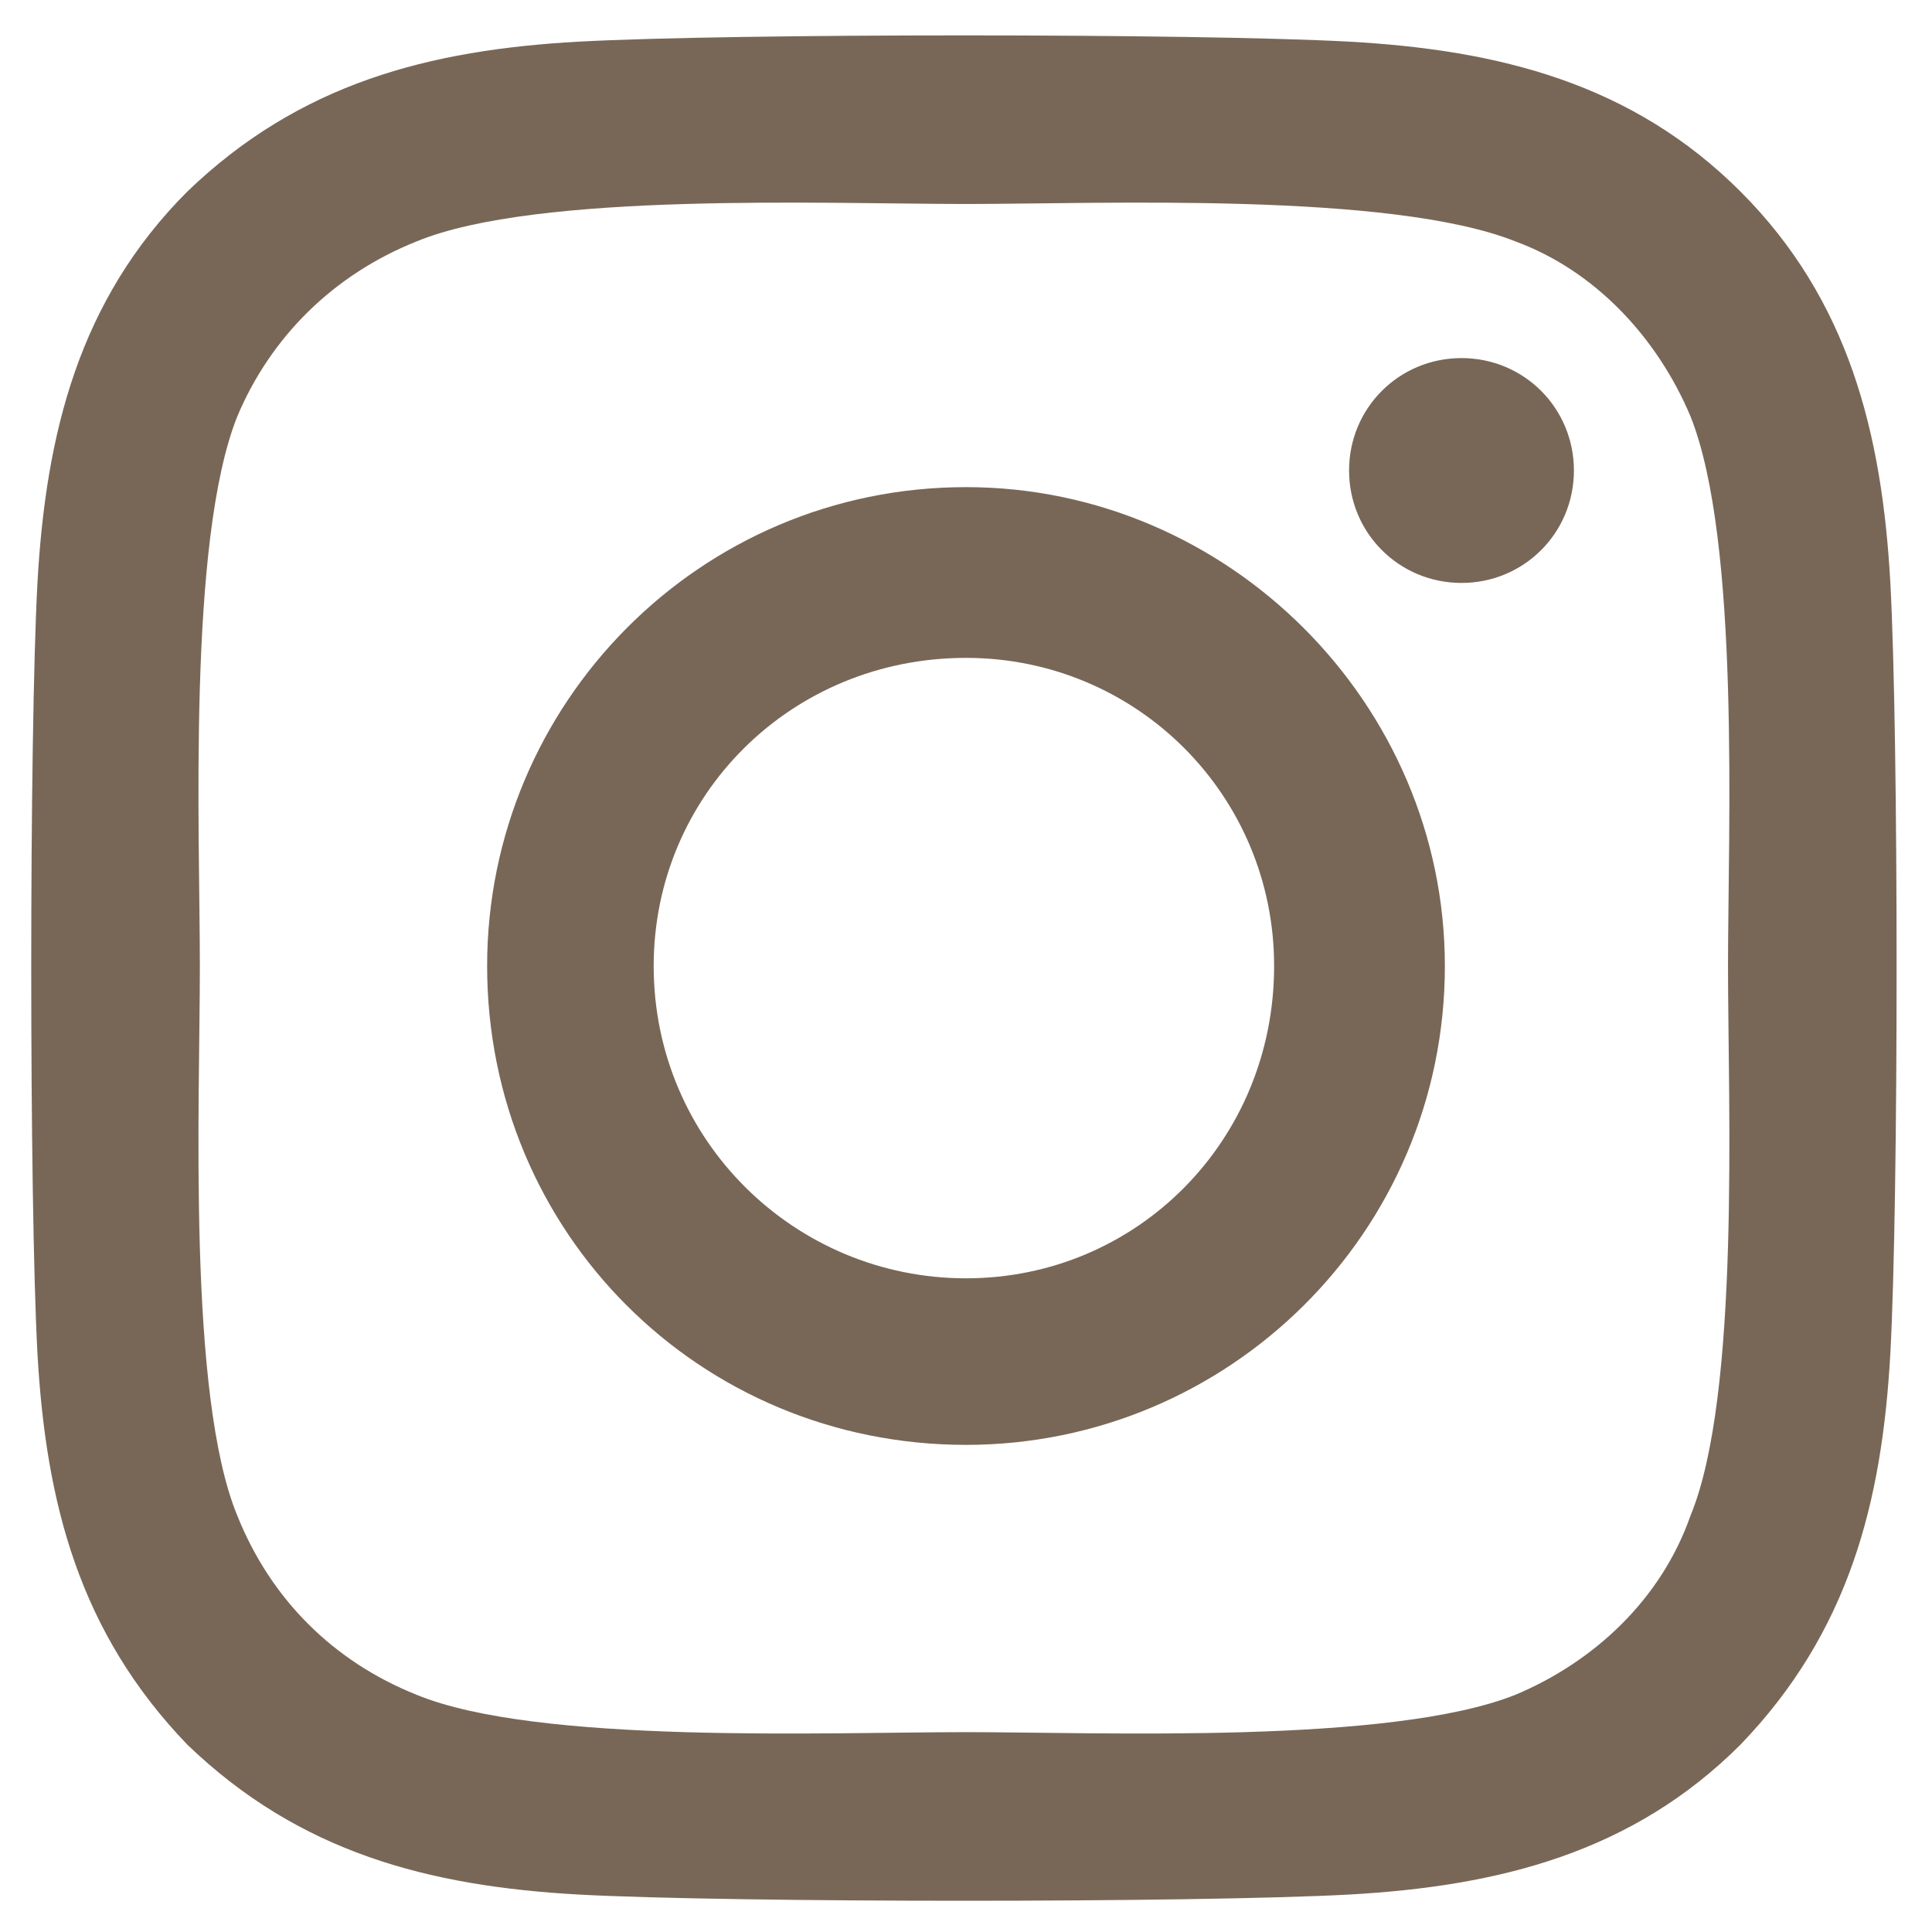 <svg width="29" height="29" viewBox="0 0 29 29" fill="none" xmlns="http://www.w3.org/2000/svg">
<path d="M14.5 7.312C18.438 7.312 21.688 10.562 21.688 14.5C21.688 18.5 18.438 21.688 14.5 21.688C10.5 21.688 7.312 18.5 7.312 14.5C7.312 10.562 10.5 7.312 14.5 7.312ZM14.5 19.188C17.062 19.188 19.125 17.125 19.125 14.5C19.125 11.938 17.062 9.875 14.5 9.875C11.875 9.875 9.812 11.938 9.812 14.5C9.812 17.125 11.938 19.188 14.5 19.188ZM23.625 7.062C23.625 6.125 22.875 5.375 21.938 5.375C21 5.375 20.25 6.125 20.25 7.062C20.25 8 21 8.75 21.938 8.75C22.875 8.75 23.625 8 23.625 7.062ZM28.375 8.75C28.5 11.062 28.5 18 28.375 20.312C28.25 22.562 27.75 24.5 26.125 26.188C24.5 27.812 22.5 28.312 20.25 28.438C17.938 28.562 11 28.562 8.688 28.438C6.438 28.312 4.5 27.812 2.812 26.188C1.188 24.5 0.688 22.562 0.562 20.312C0.438 18 0.438 11.062 0.562 8.75C0.688 6.5 1.188 4.5 2.812 2.875C4.5 1.25 6.438 0.75 8.688 0.625C11 0.5 17.938 0.5 20.25 0.625C22.5 0.75 24.5 1.25 26.125 2.875C27.75 4.5 28.25 6.5 28.375 8.75ZM25.375 22.75C26.125 20.938 25.938 16.562 25.938 14.5C25.938 12.5 26.125 8.125 25.375 6.25C24.875 5.062 23.938 4.062 22.75 3.625C20.875 2.875 16.5 3.062 14.5 3.062C12.438 3.062 8.062 2.875 6.25 3.625C5 4.125 4.062 5.062 3.562 6.25C2.812 8.125 3 12.5 3 14.5C3 16.562 2.812 20.938 3.562 22.75C4.062 24 5 24.938 6.25 25.438C8.062 26.188 12.438 26 14.5 26C16.5 26 20.875 26.188 22.75 25.438C23.938 24.938 24.938 24 25.375 22.75Z" fill="#786757"/>
</svg>

